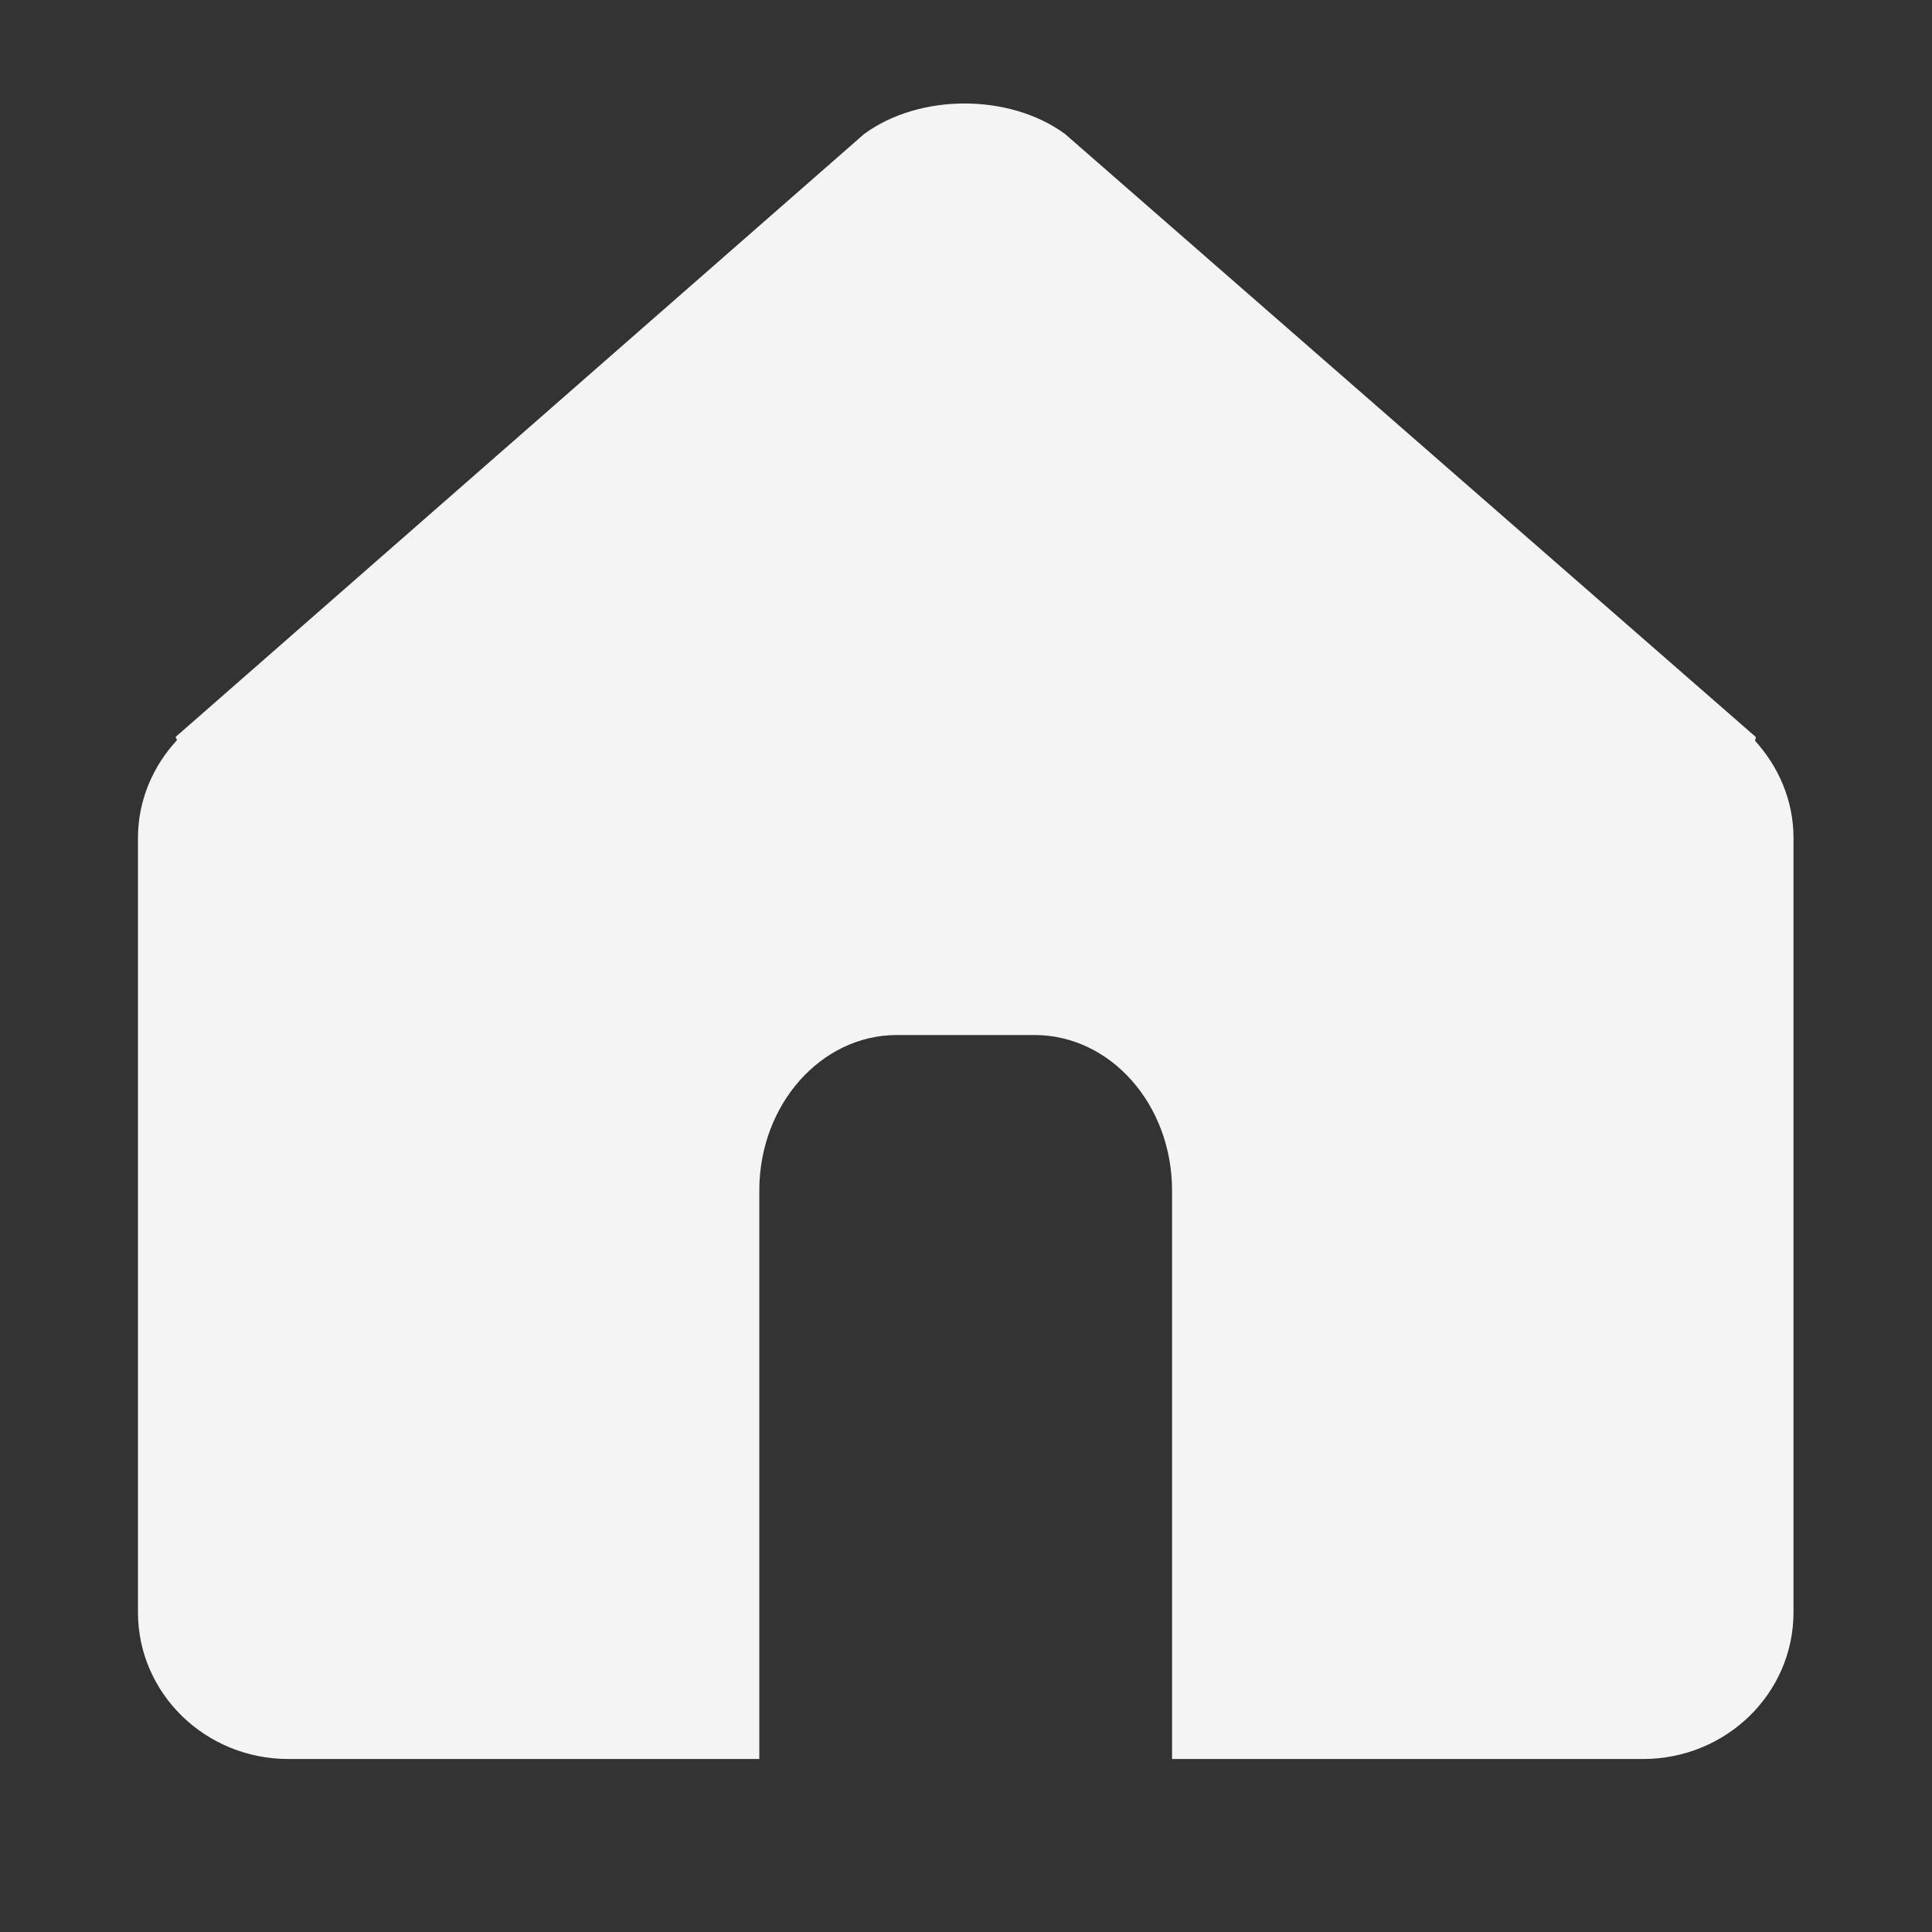 <svg xmlns="http://www.w3.org/2000/svg" fill="#f4f4f4" viewBox="0 0 1195 1195">
    <rect x="0" y="0" width="1195" height="1195" fill="#333333" stroke="none"/>
    <path d="M1109.333 997.248c0 50.176-41.6 90.752-93.12 90.752H724.95V736.32c0-53.056-38.016-96.128-85.056-96.128h-85.12c-46.976 0-85.12 43.072-85.12 96.128V1088H178.39c-51.392 0-93.056-40.576-93.056-90.752V518.272c0-23.36 9.344-44.48 24.192-60.544l-.96-1.856L534.485 82.88c34.304-25.152 89.984-25.152 124.288 0l427.264 372.992-.448 2.368c14.592 16.064 23.744 36.928 23.744 60.032v478.976z"/>
</svg>
